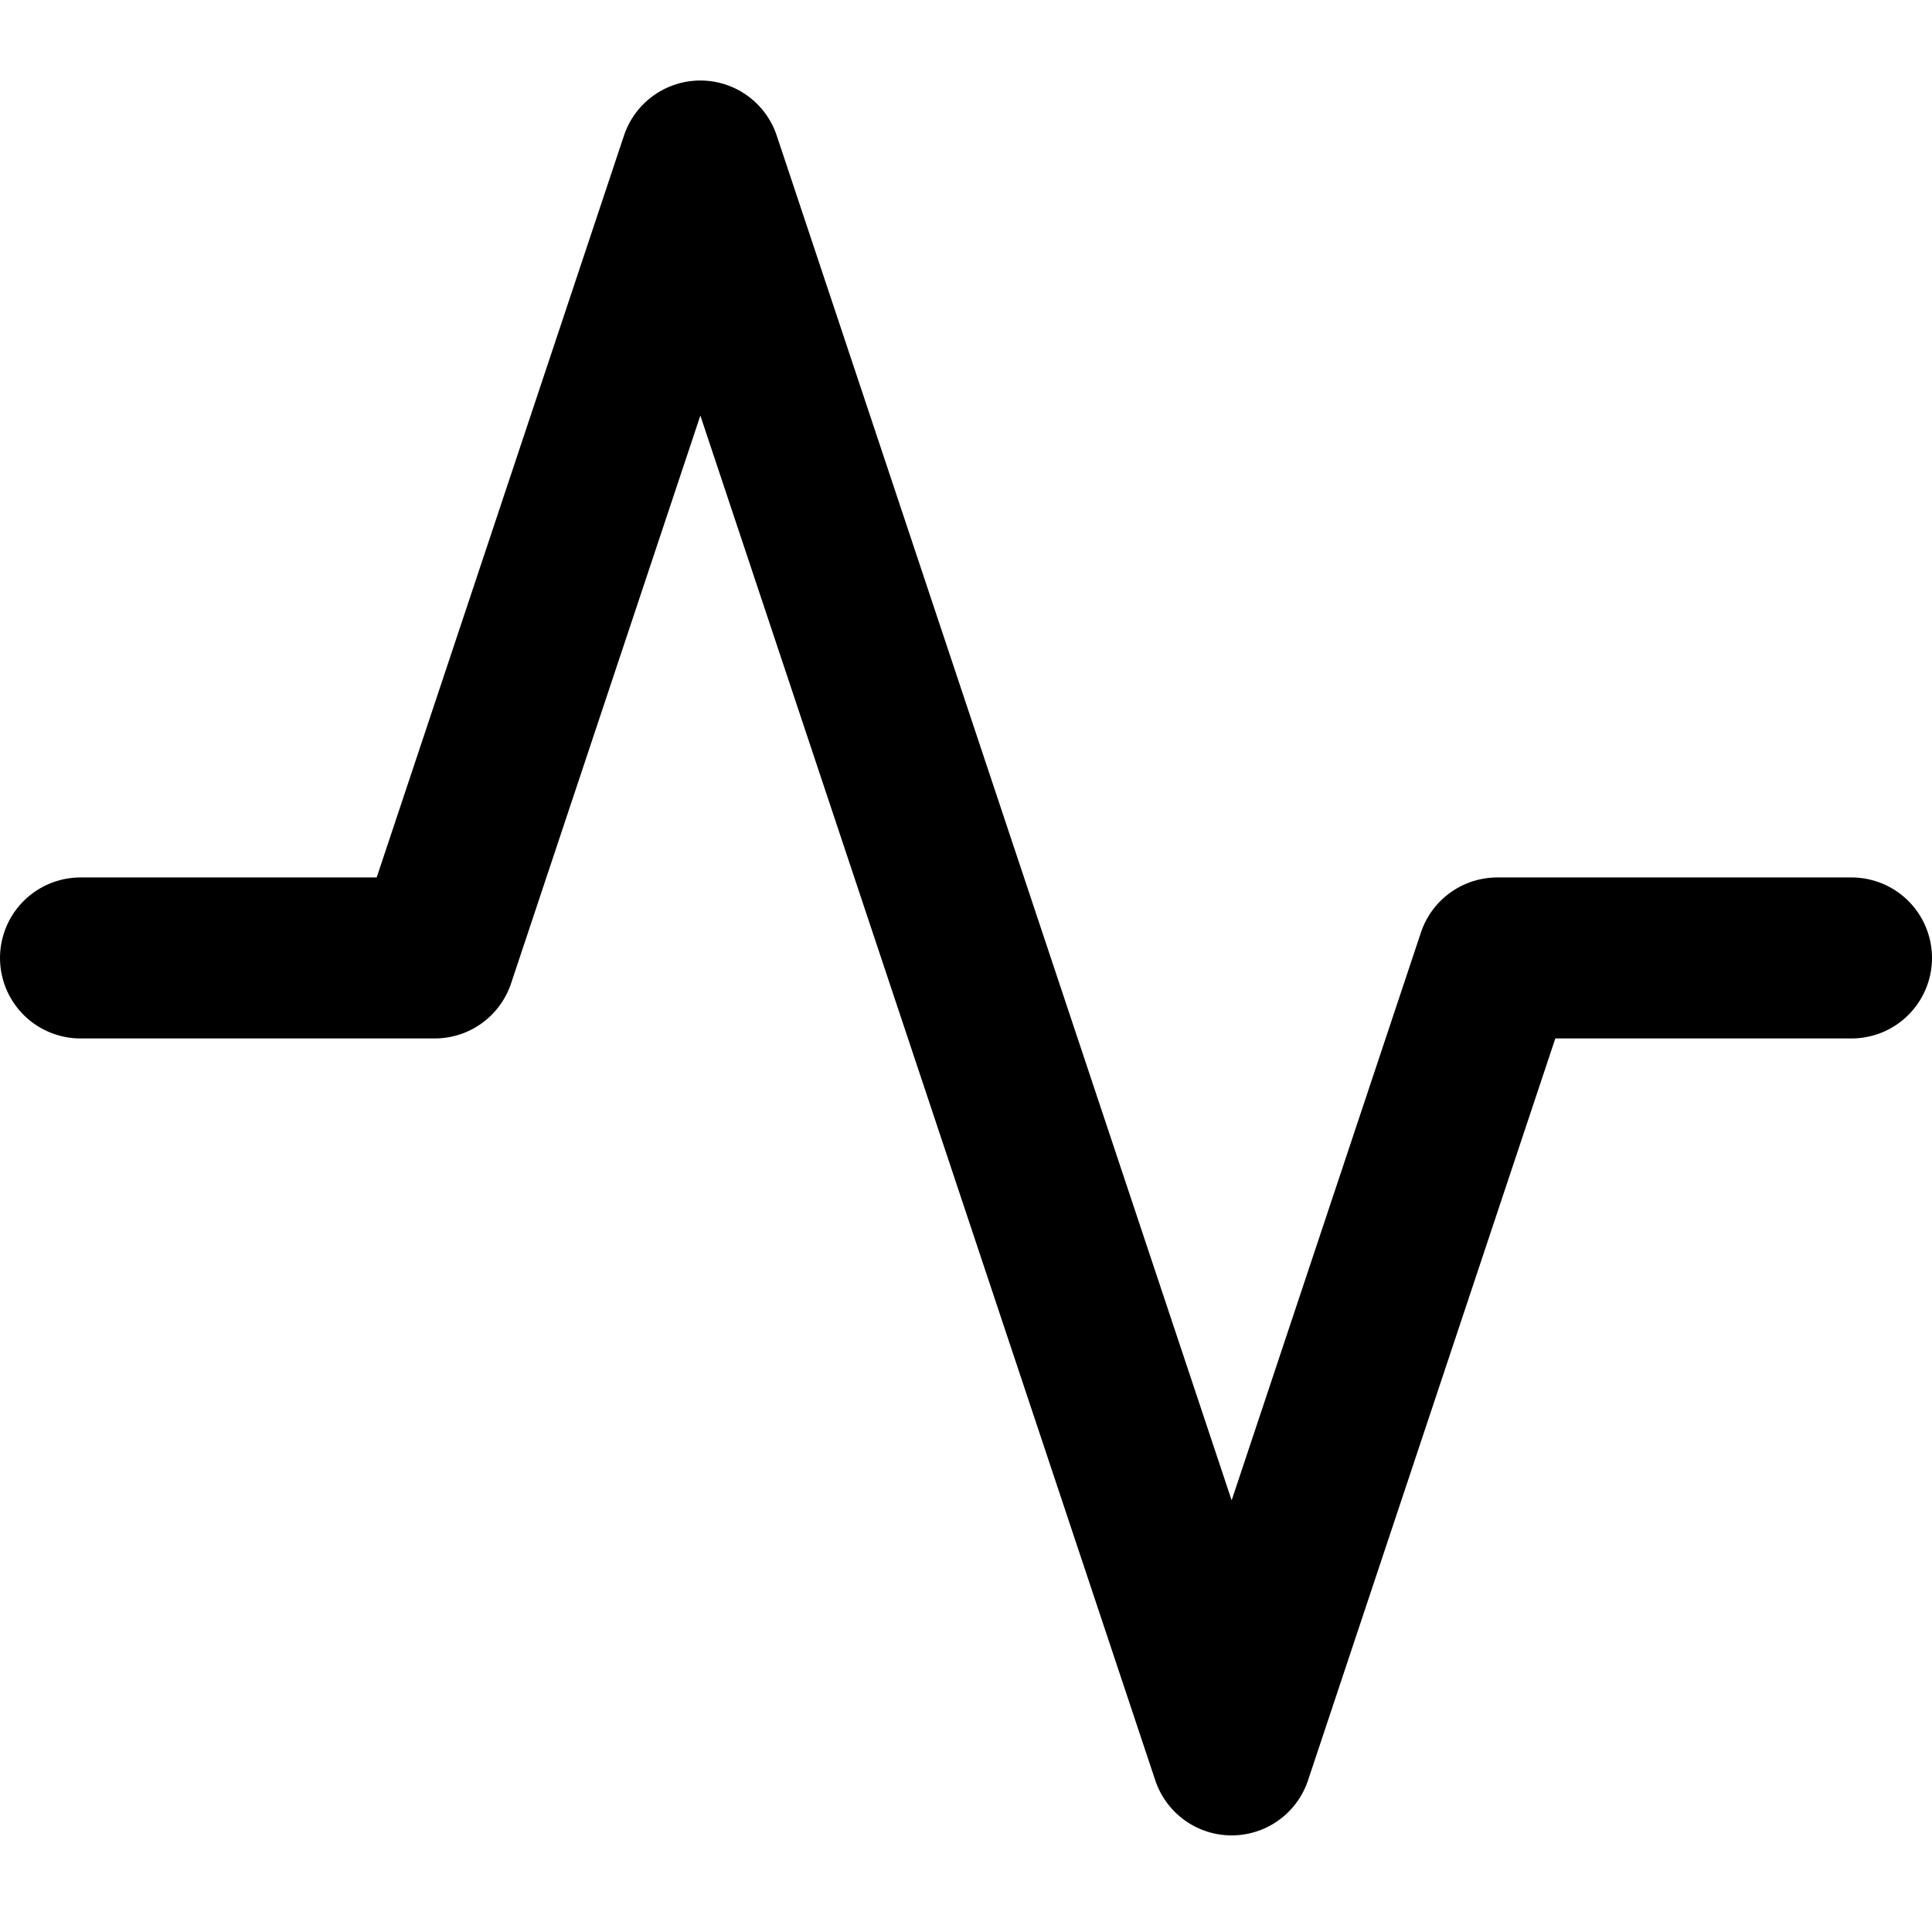 <svg xmlns="http://www.w3.org/2000/svg" width="24" height="24" viewBox="0 0 24 24">
  <g class="icon-stroke" fill="none" stroke="#000000" stroke-width="2" transform="translate(1 2)" stroke-linecap="round" stroke-linejoin="round">
    <polyline points="22 9.9 17.6 9.9 14.3 19.8 7.7 0 4.4 9.9 0 9.9" />
  </g>
</svg>
